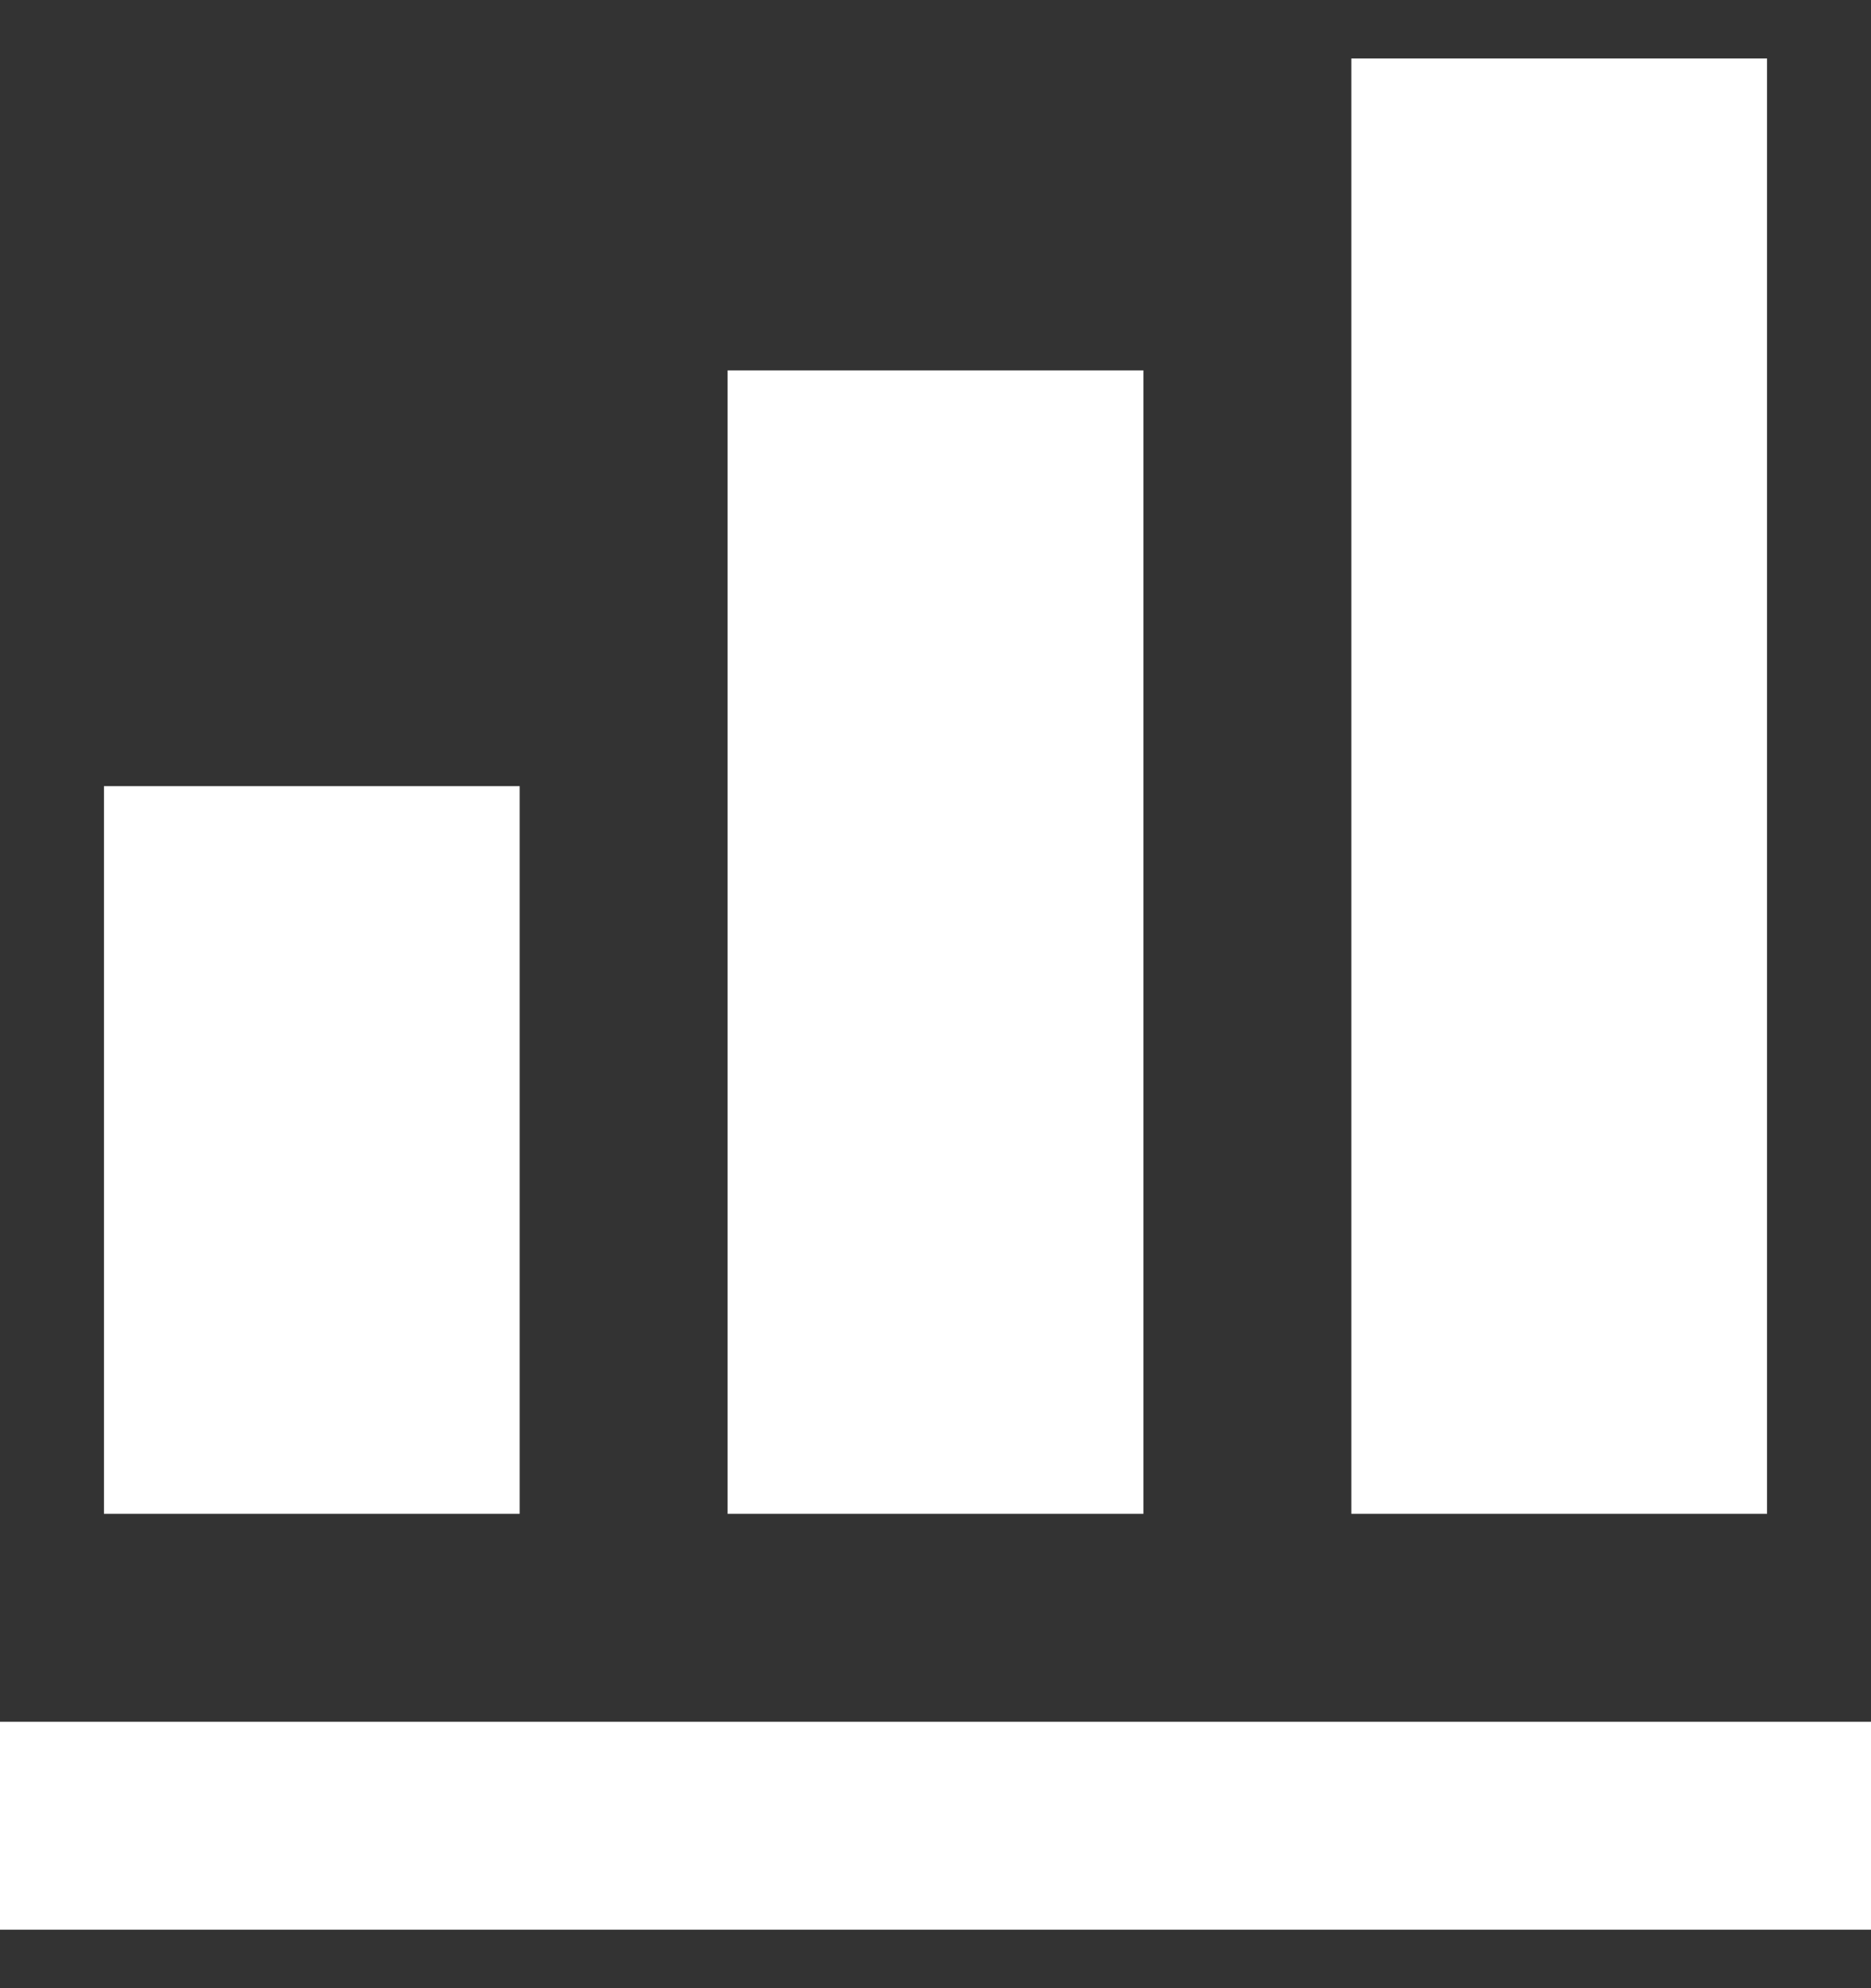 <svg width="16" height="17" viewBox="0 0 16 17" fill="none" xmlns="http://www.w3.org/2000/svg">
<rect x="0" y="0" width="16" height="17" fill="#333333" stroke="none"/>
<path d="M16 16.5H0V14.722H16V16.5ZM4.444 6.722H0.889V12.944H4.444V6.722ZM9.778 3.167H6.222V12.944H9.778V3.167ZM15.111 0.5H11.556V12.944H15.111V0.5Z" fill="white"/>
</svg>
